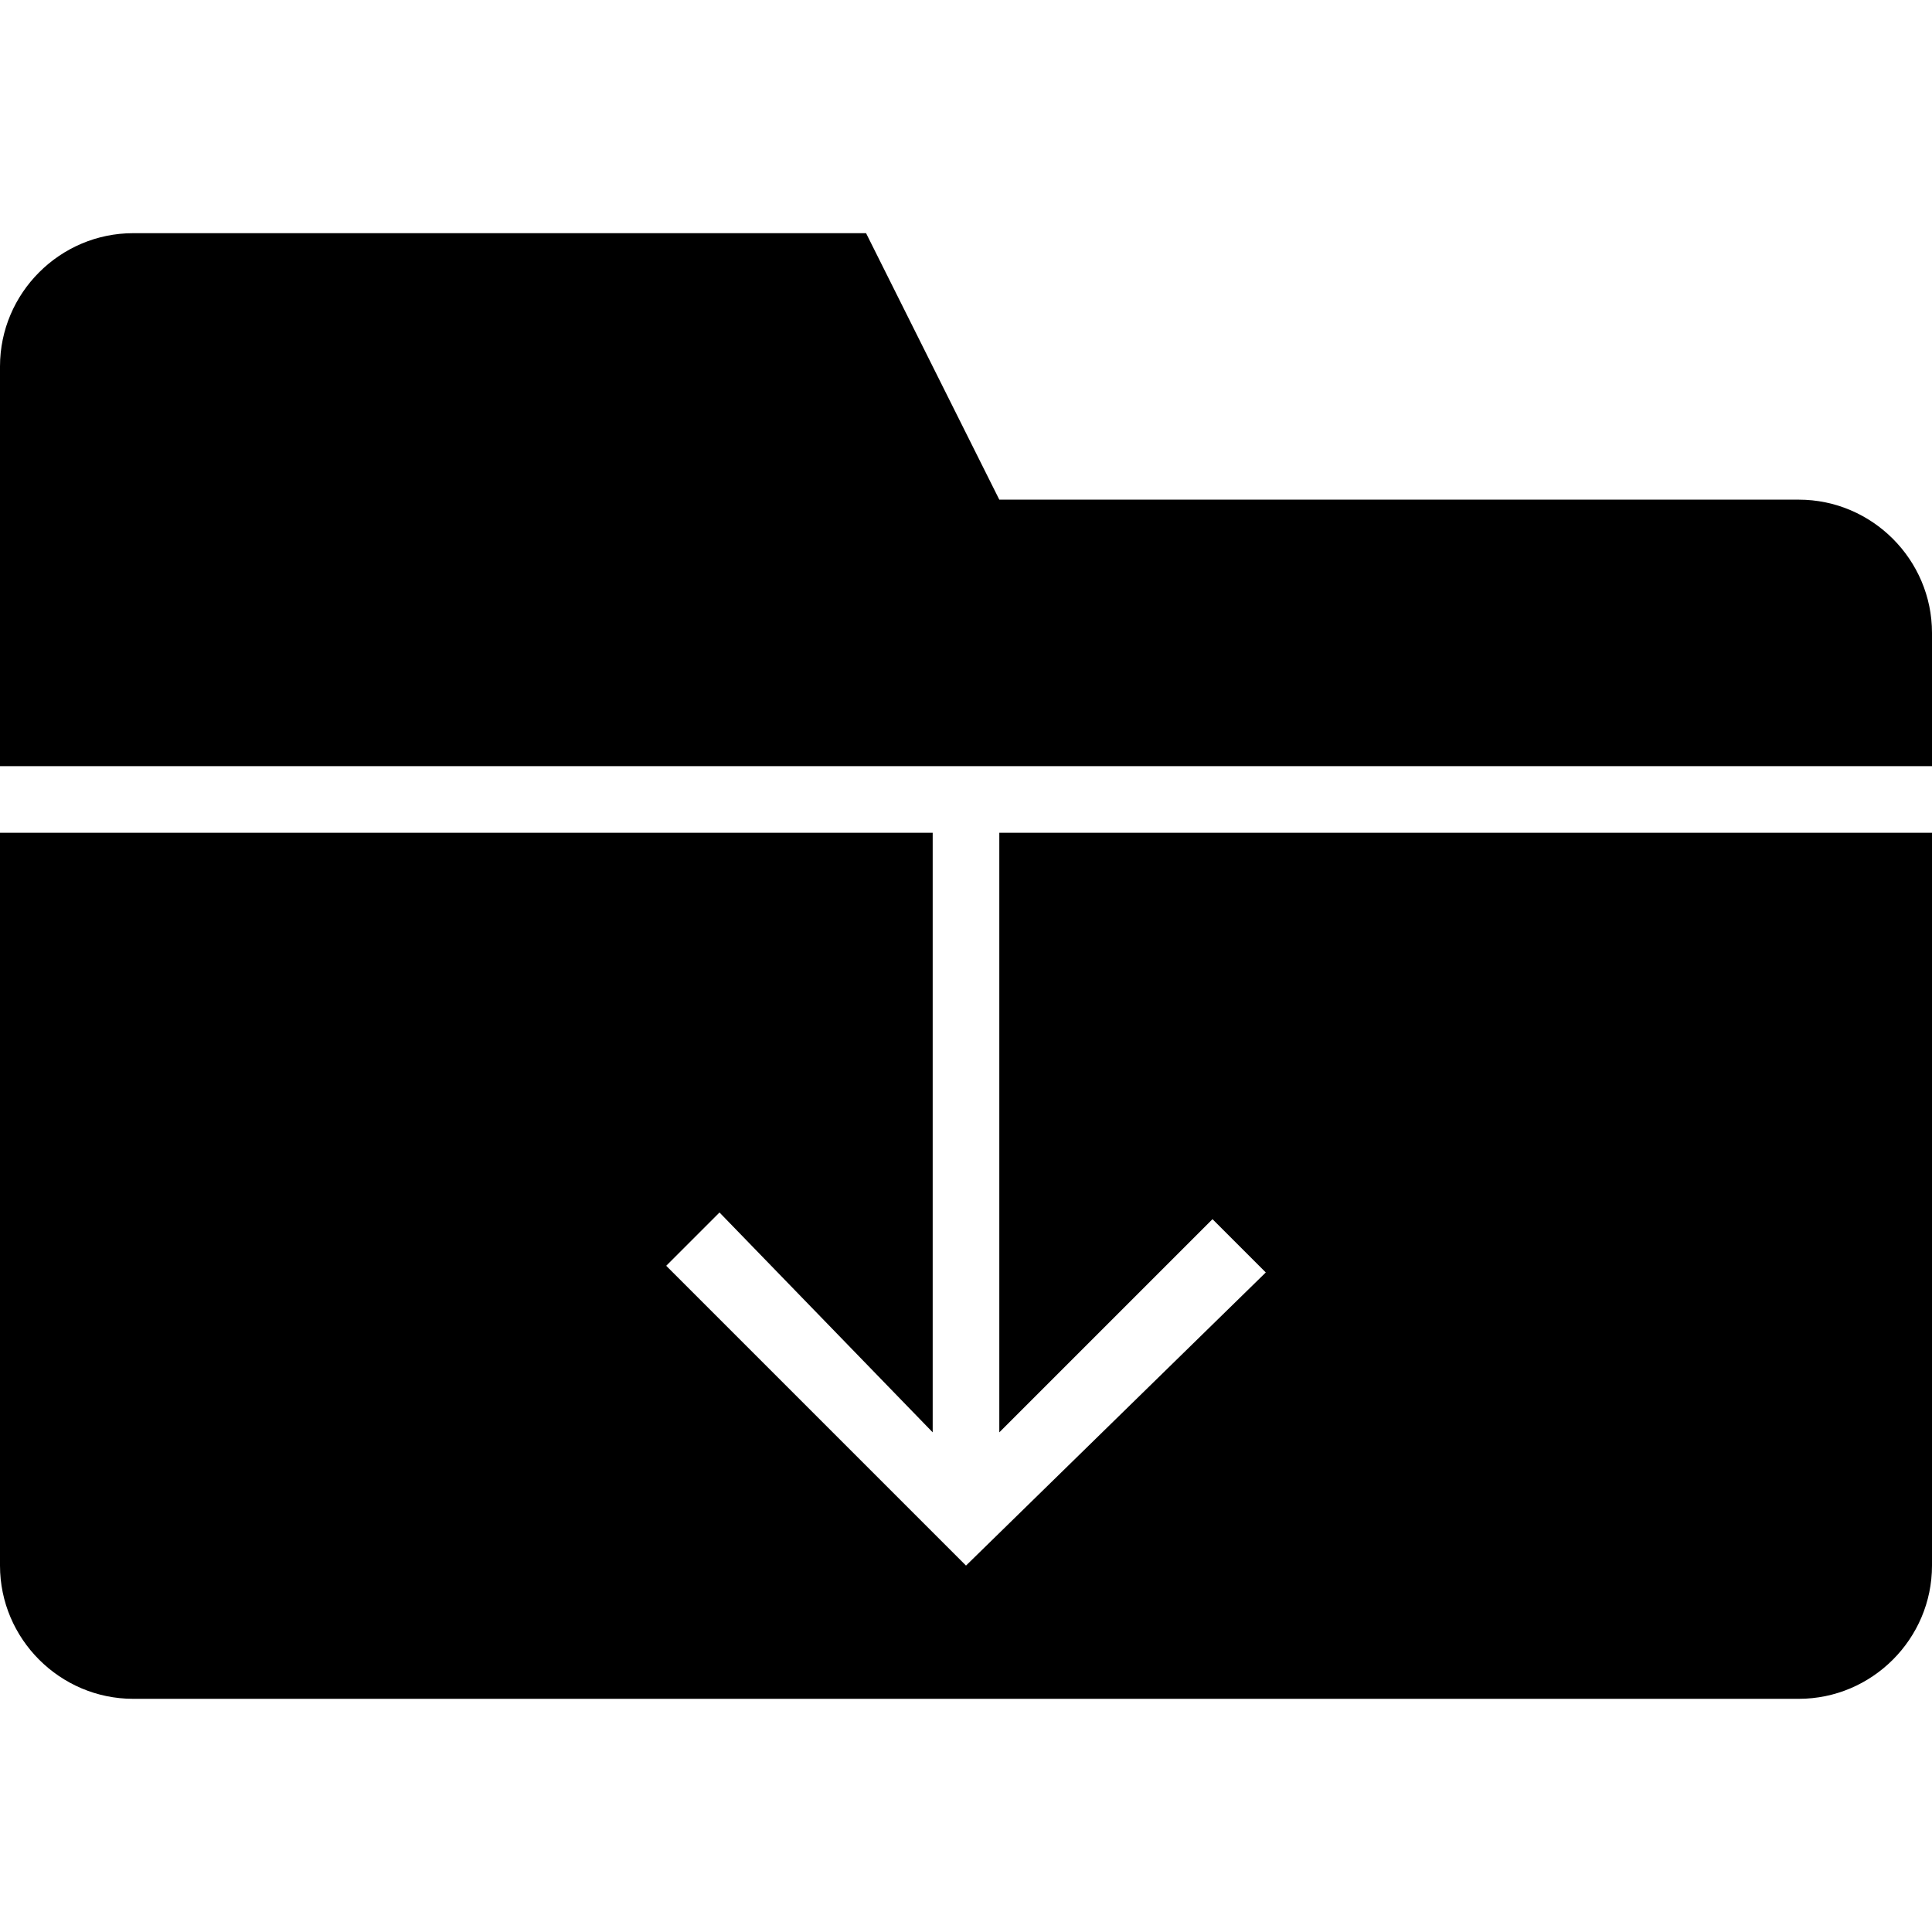 <?xml version="1.0" encoding="iso-8859-1"?>
<!-- Generator: Adobe Illustrator 16.0.0, SVG Export Plug-In . SVG Version: 6.00 Build 0)  -->
<!DOCTYPE svg PUBLIC "-//W3C//DTD SVG 1.1//EN" "http://www.w3.org/Graphics/SVG/1.1/DTD/svg11.dtd">
<svg version="1.1" id="Capa_1" xmlns="http://www.w3.org/2000/svg" xmlns:xlink="http://www.w3.org/1999/xlink" x="0px" y="0px"
	 width="554.625px" height="554.625px" viewBox="0 0 554.625 554.625" style="enable-background:new 0 0 554.625 554.625;"
	 xml:space="preserve">
<g>
	<g>
		<path d="M286.875,411.188l61.2-61.2l15.3,15.3l-86.062,84.15l-86.062-86.062l15.3-15.3l61.2,63.112V239.062H0v210.375
			c0,21.037,17.212,38.25,38.25,38.25h478.125c21.037,0,38.25-17.213,38.25-38.25V239.062h-267.75V411.188z"/>
		<path d="M516.375,143.438h-229.5l-38.25-76.5H38.25C17.212,66.938,0,84.15,0,105.188v114.75h554.625v-38.25
			C554.625,160.65,537.412,143.438,516.375,143.438z"/>
	</g>
</g>
<g>
</g>
<g>
</g>
<g>
</g>
<g>
</g>
<g>
</g>
<g>
</g>
<g>
</g>
<g>
</g>
<g>
</g>
<g>
</g>
<g>
</g>
<g>
</g>
<g>
</g>
<g>
</g>
<g>
</g>
</svg>
